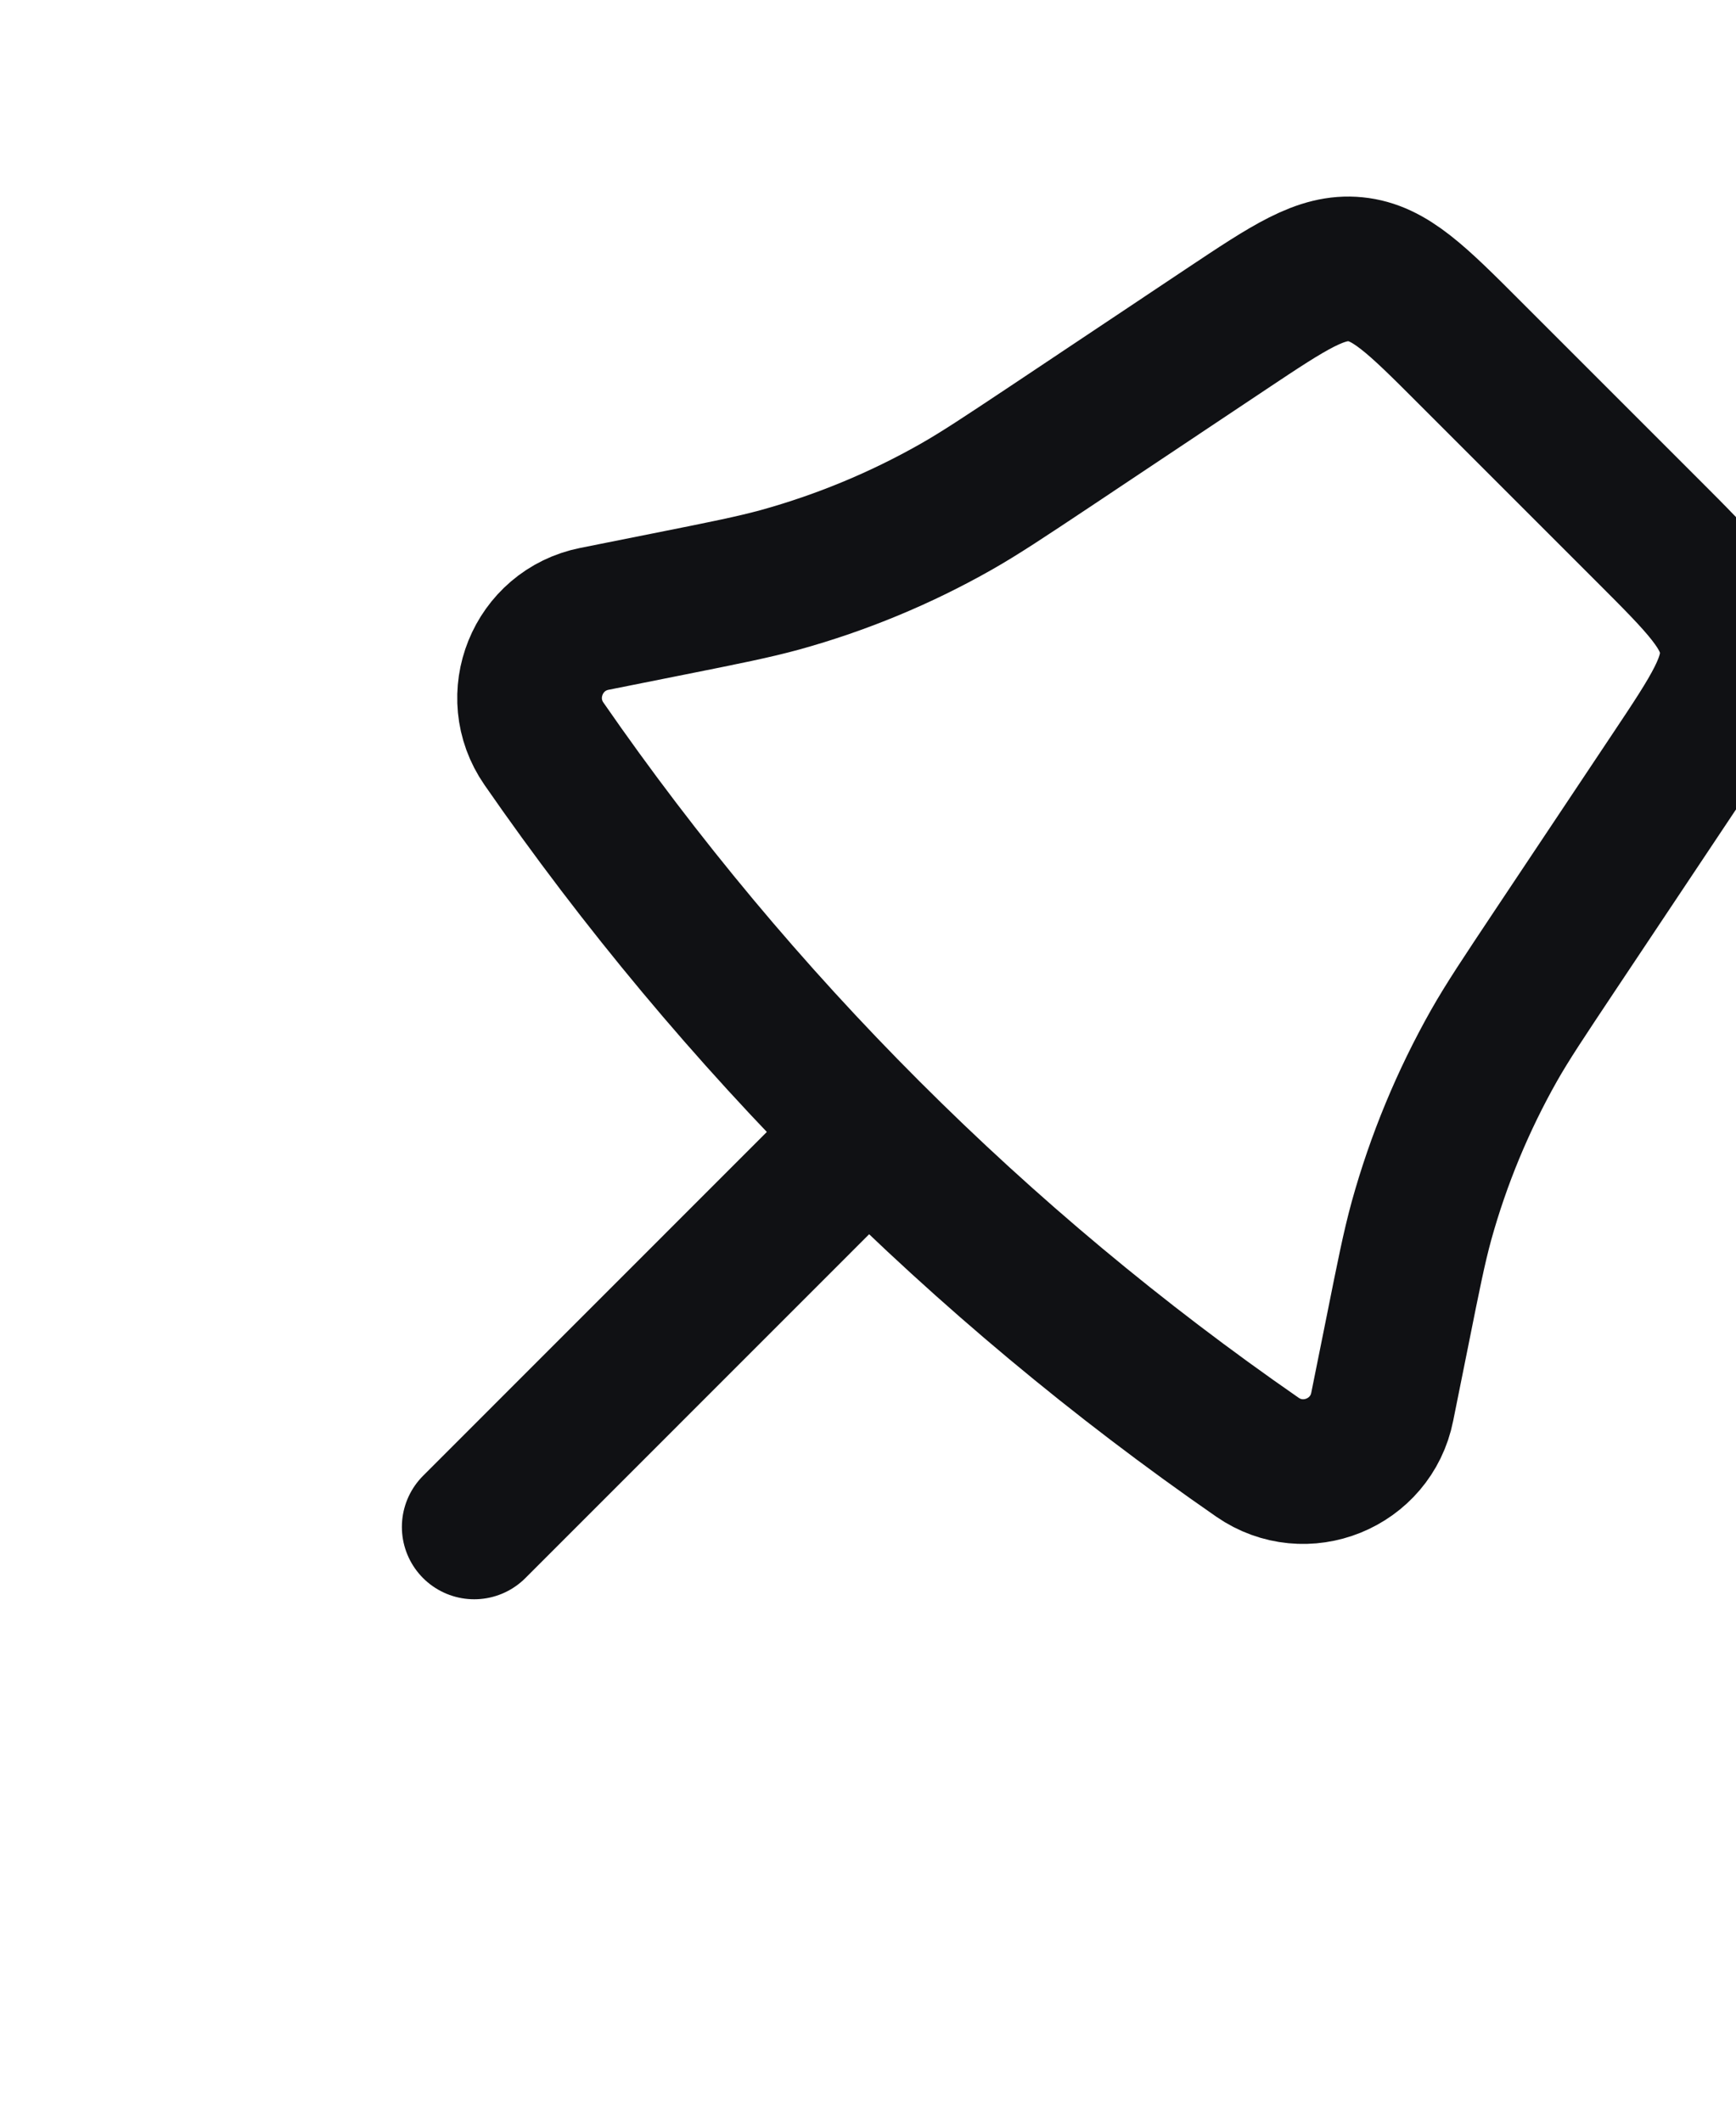 <svg width="18" height="22" viewBox="0 0 18 22" fill="none" xmlns="http://www.w3.org/2000/svg">
<g id="Component 1">
<path id="Rectangle 1" d="M12.719 3.409C13.372 2.974 13.698 2.756 14.054 2.792C14.41 2.827 14.688 3.104 15.242 3.659L17.09 5.507C17.645 6.062 17.923 6.34 17.958 6.696C17.993 7.051 17.776 7.378 17.34 8.031L16.118 9.864C15.796 10.348 15.634 10.59 15.492 10.84C15.168 11.413 14.915 12.024 14.739 12.658C14.663 12.936 14.606 13.221 14.492 13.791L14.332 14.586C14.215 15.176 13.532 15.452 13.038 15.11V15.11C10.147 13.108 7.641 10.603 5.64 7.712V7.712C5.298 7.218 5.574 6.535 6.163 6.417L6.959 6.258C7.529 6.144 7.814 6.087 8.092 6.011C8.726 5.835 9.337 5.582 9.91 5.257C10.16 5.115 10.402 4.954 10.886 4.632L12.719 3.409Z" stroke="#101114" stroke-width="1.5"/>
<path id="Vector 63" d="M4.917 15.833L8.666 12.083" stroke="#101114" stroke-width="1.5" stroke-linecap="round"/>
</g>
</svg>
